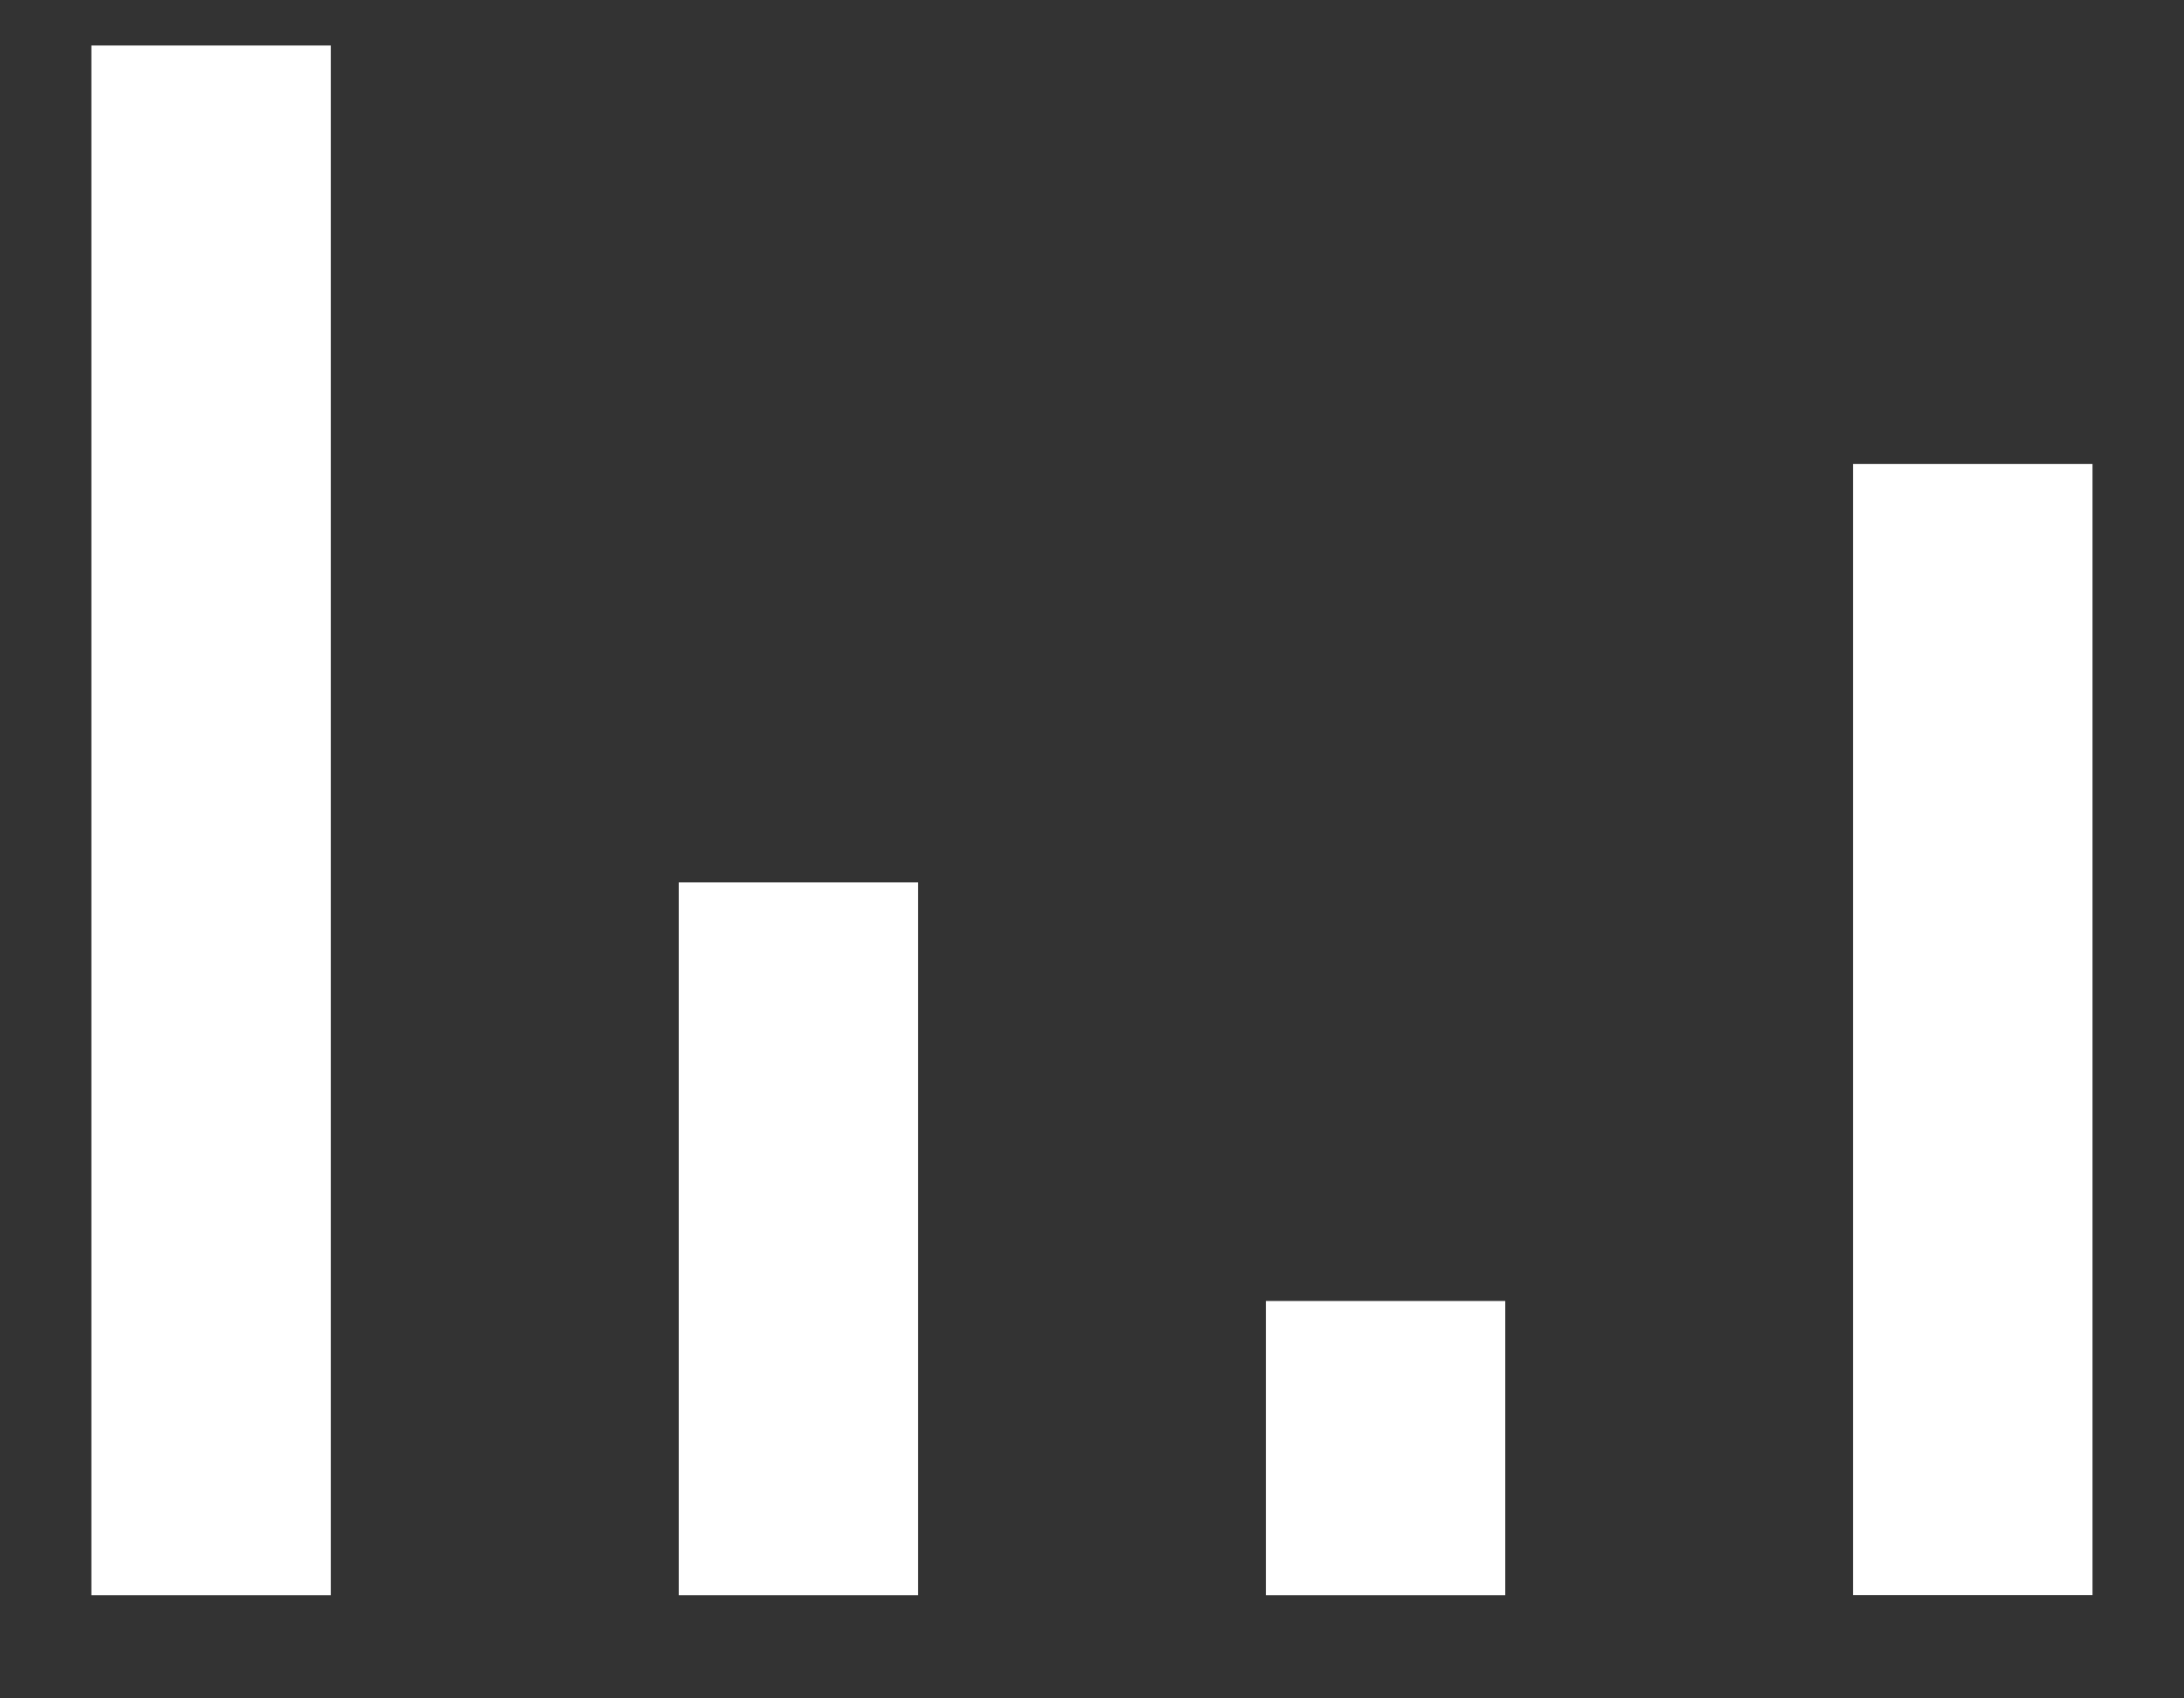 <?xml version="1.0" encoding="UTF-8" standalone="no"?>
<svg width="18px" height="14px" viewBox="0 0 18 14" version="1.1" xmlns="http://www.w3.org/2000/svg" xmlns:xlink="http://www.w3.org/1999/xlink">
    <rect x="0" y="0" width="18" height="14" fill="#333333" stroke="none"/>
    <!-- Generator: Sketch 3.7.2 (28276) - http://www.bohemiancoding.com/sketch -->
    <title>noun_102616_cc</title>
    <desc>Created with Sketch.</desc>
    <defs></defs>
    <g id="Product-UI" stroke="none" stroke-width="1" fill="none" fill-rule="evenodd">
        <g id="Dashboard-List" transform="translate(-27, -280)" fill="#FFFFFF">
            <g id="noun_102616_cc" transform="translate(27, 280)">
                <g id="Group">
                    <path d="M15.272,3.824 L17.246,3.824 L17.246,13.148 L15.272,13.148 C15.272,13.149 15.272,3.824 15.272,3.824 L15.272,3.824 Z M10.433,10.724 L12.406,10.724 L12.406,13.149 L10.433,13.149 L10.433,10.724 L10.433,10.724 Z M5.594,7.274 L7.567,7.274 L7.567,13.149 L5.594,13.149 L5.594,7.274 L5.594,7.274 Z M0.753,0.375 L2.727,0.375 L2.727,13.149 L0.753,13.149 L0.753,0.375 L0.753,0.375 Z" id="Shape"></path>
                </g>
            </g>
        </g>
    </g>
</svg>